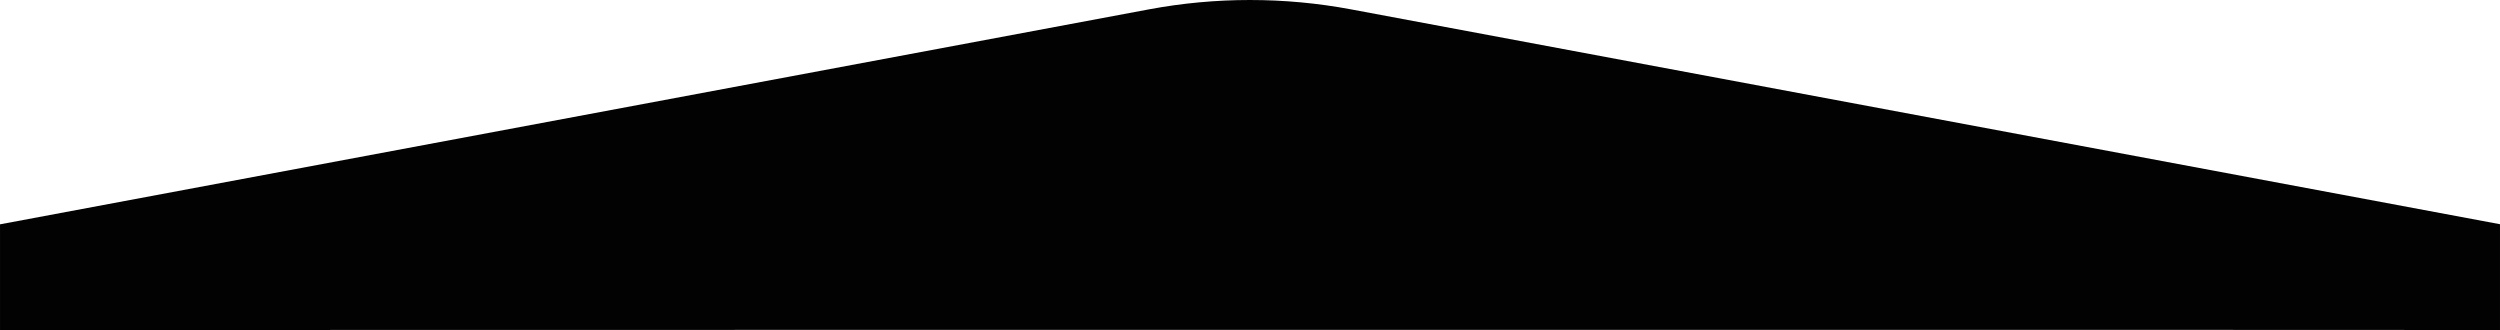 <?xml version="1.0" encoding="UTF-8" standalone="no"?>
<!-- Created with Inkscape (http://www.inkscape.org/) -->

<svg
   width="1500"
   height="198"
   viewBox="0 0 396.875 52.388"
   version="1.1"
   id="svg1039"
   inkscape:version="1.3 (0e150ed, 2023-07-21)"
   sodipodi:docname="borders.svg"
   inkscape:export-filename="C:\Users\micha\Desktop\REACTgitHUB\personalweb\src\assets\borders\single-border.png"
   inkscape:export-xdpi="300"
   inkscape:export-ydpi="300"
   xmlns:inkscape="http://www.inkscape.org/namespaces/inkscape"
   xmlns:sodipodi="http://sodipodi.sourceforge.net/DTD/sodipodi-0.dtd"
   xmlns="http://www.w3.org/2000/svg"
   xmlns:svg="http://www.w3.org/2000/svg">
  <sodipodi:namedview
     id="namedview1041"
     pagecolor="#ffffff"
     bordercolor="#999999"
     borderopacity="1"
     inkscape:pageshadow="0"
     inkscape:pageopacity="0"
     inkscape:pagecheckerboard="0"
     inkscape:document-units="mm"
     showgrid="false"
     inkscape:snap-intersection-paths="true"
     units="px"
     inkscape:zoom="0.42769122"
     inkscape:cx="638.31097"
     inkscape:cy="-718.97664"
     inkscape:window-width="1440"
     inkscape:window-height="900"
     inkscape:window-x="0"
     inkscape:window-y="0"
     inkscape:window-maximized="0"
     inkscape:current-layer="layer1"
     inkscape:showpageshadow="0"
     inkscape:deskcolor="#d1d1d1" />
  <defs
     id="defs1036" />
  <g
     inkscape:label="Vrstva 1"
     inkscape:groupmode="layer"
     id="layer1">
    <path
       id="path1580"
       style="fill:#020202;fill-opacity:1;stroke-width:0.847"
       d="m 0,-343.701 v 55.252 c 0.234,-0.046 182.404,-34.128 182.404,-34.128 10.597,-1.981 21.47,-1.981 32.067,0 0,0 182.172,34.063 182.404,34.108 v -55.232 z m 198.438,36.433 c -5.368,0 -10.735,0.494 -16.034,1.485 0,0 -182.169,34.083 -182.404,34.129 v 16.795 c 0.234,-0.046 182.404,-34.128 182.404,-34.128 10.597,-1.981 21.47,-1.981 32.067,0 0,0 182.172,34.062 182.404,34.108 v -16.795 c -0.232,-0.046 -182.404,-34.11 -182.404,-34.11 -5.299,-0.99 -10.666,-1.485 -16.034,-1.485 z" />
    <path
       id="path4193"
       style="fill:#020202;fill-opacity:1;stroke-width:0.847"
       d="m 198.438,0 c -5.368,0 -10.735,0.494 -16.034,1.484 0,0 -182.169,34.083 -182.404,34.129 v 16.795 c 0.234,-0.046 396.643,-0.066 396.875,-0.019 V 35.595 C 396.643,35.549 214.471,1.485 214.471,1.485 209.173,0.495 203.805,5.3e-4 198.438,5.5e-4 Z"
       sodipodi:nodetypes="sccccccs" />
    <path
       id="path4294"
       style="fill:#020202;fill-opacity:1;stroke-width:0.847"
       d="m 198.438,128.33 c -5.368,0 -10.735,-0.494 -16.034,-1.485 0,0 -182.169,-34.083 -182.404,-34.129 v -16.795 c 0.234,0.046 396.643,0.066 396.875,0.019 v 16.795 c -0.232,0.046 -182.404,34.11 -182.404,34.11 -5.299,0.99 -10.666,1.485 -16.034,1.484 z"
       sodipodi:nodetypes="sccccccs" />
    <path
       id="path4296"
       style="fill:#020202;fill-opacity:1;stroke-width:0.847"
       d="m 396.875,-200.705 c -0.234,0.046 -182.404,34.128 -182.404,34.128 -10.597,1.981 -21.47,1.981 -32.067,0 0,0 -182.172,-34.062 -182.404,-34.107 v 16.795 c 0.232,0.046 182.404,34.11 182.404,34.11 5.299,0.99 10.666,1.484 16.034,1.484 5.368,0 10.735,-0.494 16.034,-1.484 0,0 182.169,-34.083 182.404,-34.13 z m 0,33.59 c -0.234,0.046 -182.404,34.128 -182.404,34.128 -10.597,1.981 -21.47,1.981 -32.067,0 0,0 -182.172,-34.062 -182.404,-34.108 v 55.232 h 396.875 z" />
    <rect
       style="opacity:1;fill:#353f50;stroke:none;stroke-width:1.097;stroke-linecap:square;paint-order:markers fill stroke"
       id="rect2"
       width="396.875"
       height="16.876"
       x="0"
       y="-98.632"
       ry="0.033" />
    <rect
       style="opacity:1;fill:#353f50;stroke:none;stroke-width:1.097;stroke-linecap:square;paint-order:markers fill stroke"
       id="rect3"
       width="396.875"
       height="16.876"
       x="0"
       y="-75.348"
       ry="0.033" />
  </g>
</svg>
